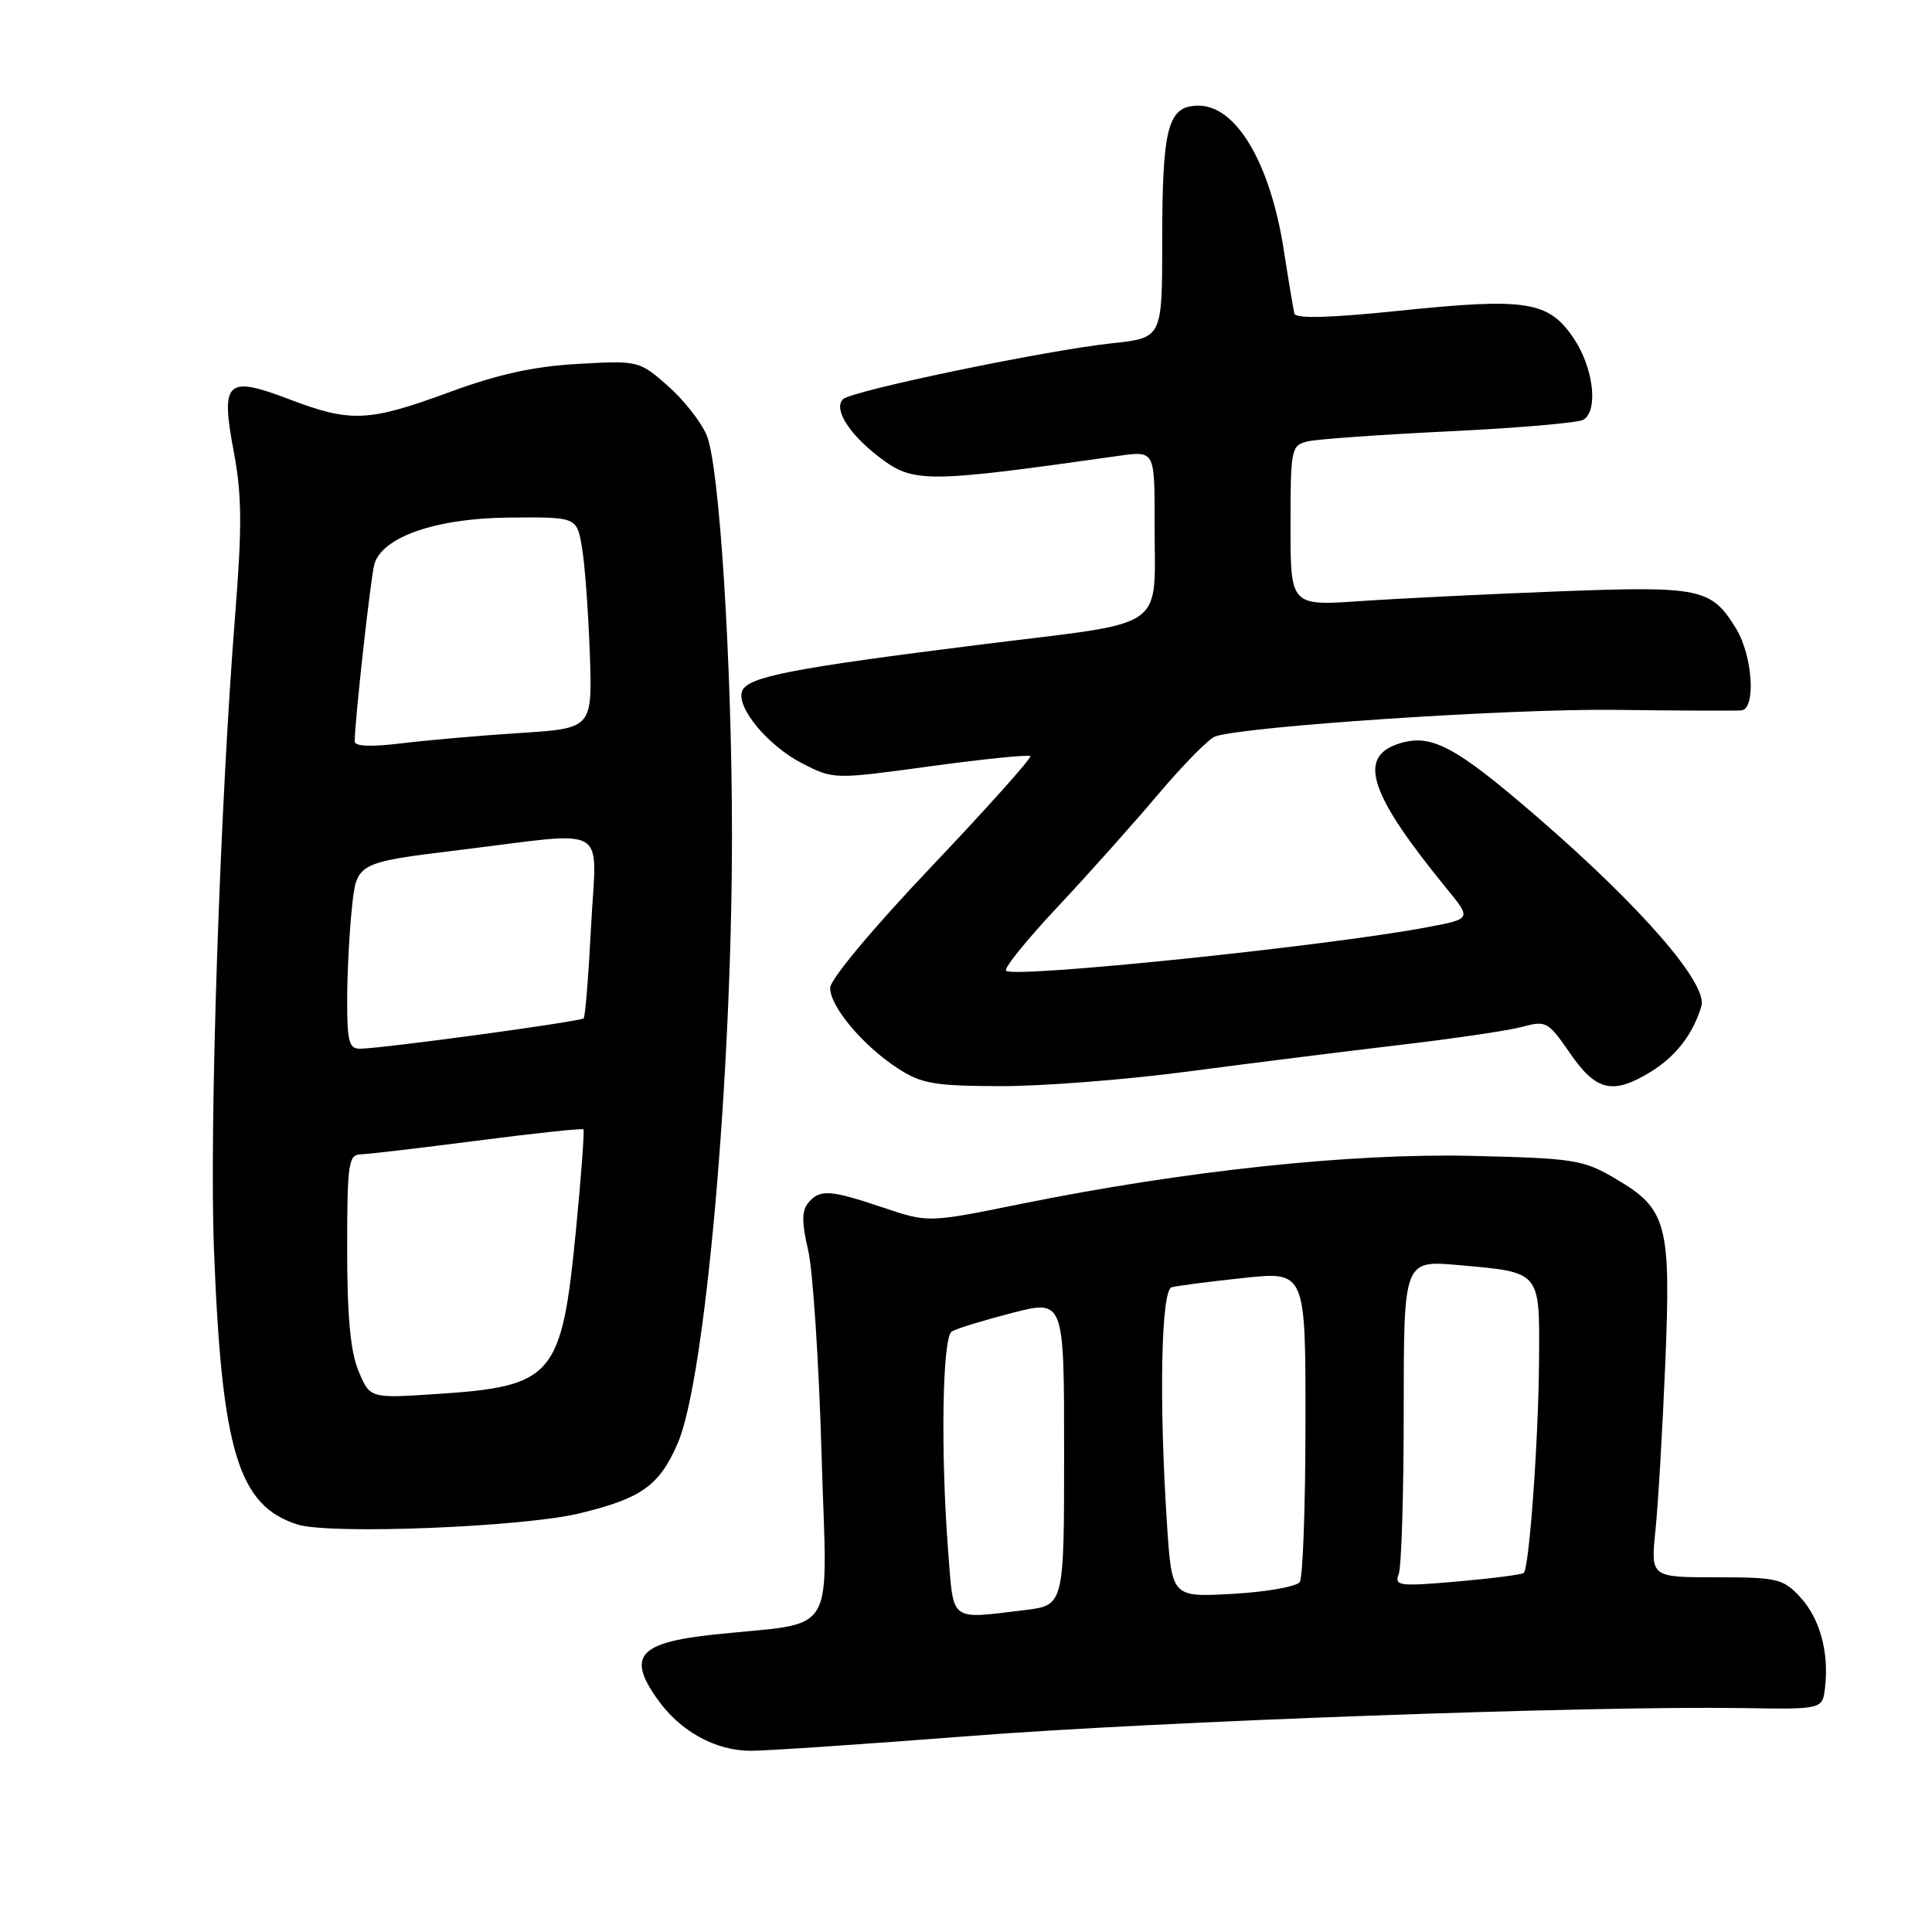 <?xml version="1.0" encoding="UTF-8" standalone="no"?>
<!DOCTYPE svg PUBLIC "-//W3C//DTD SVG 1.1//EN" "http://www.w3.org/Graphics/SVG/1.1/DTD/svg11.dtd" >
<svg xmlns="http://www.w3.org/2000/svg" xmlns:xlink="http://www.w3.org/1999/xlink" version="1.1" viewBox="0 0 256 256">
 <g >
 <path fill="currentColor"
d=" M 128.53 230.03 C 153.42 228.09 210.96 226.01 231.00 226.33 C 241.50 226.50 241.50 226.50 241.83 223.59 C 242.37 218.90 241.13 214.43 238.53 211.62 C 236.26 209.18 235.50 209.00 227.41 209.00 C 218.72 209.00 218.72 209.00 219.36 202.75 C 219.71 199.31 220.29 189.45 220.65 180.82 C 221.43 162.19 220.90 160.20 214.11 156.21 C 209.77 153.66 208.66 153.48 195.00 153.16 C 178.94 152.79 156.98 155.13 135.26 159.53 C 122.98 162.02 122.98 162.02 117.02 160.01 C 109.96 157.63 108.62 157.55 107.09 159.39 C 106.23 160.43 106.22 161.98 107.08 165.64 C 107.71 168.31 108.51 180.49 108.86 192.69 C 109.58 217.63 111.28 214.79 94.50 216.60 C 84.60 217.67 83.06 219.47 87.14 225.19 C 90.15 229.43 94.83 231.99 99.50 231.99 C 101.70 231.98 114.76 231.10 128.53 230.03 Z  M 76.78 200.53 C 85.05 198.53 87.39 196.85 89.83 191.17 C 93.44 182.77 97.00 142.72 96.99 110.50 C 96.98 87.84 95.33 61.72 93.65 57.70 C 92.91 55.92 90.58 52.96 88.48 51.12 C 84.70 47.80 84.59 47.77 76.58 48.22 C 70.76 48.54 65.99 49.59 59.50 51.98 C 48.81 55.91 46.46 56.01 38.29 52.89 C 29.98 49.73 29.20 50.48 30.99 59.94 C 32.05 65.54 32.08 69.80 31.18 81.22 C 29.14 106.85 27.72 149.15 28.35 165.50 C 29.38 192.31 31.58 199.53 39.44 202.01 C 43.75 203.36 69.25 202.35 76.78 200.53 Z  M 157.50 141.97 C 165.75 140.88 178.35 139.30 185.50 138.46 C 192.65 137.62 199.97 136.54 201.76 136.05 C 204.85 135.20 205.16 135.38 208.05 139.58 C 211.50 144.58 213.70 145.09 218.70 142.04 C 222.03 140.01 224.34 137.03 225.44 133.33 C 226.32 130.36 217.44 120.13 203.59 108.17 C 192.61 98.69 189.51 97.09 185.11 98.62 C 179.88 100.45 181.58 105.38 191.73 117.79 C 194.97 121.75 194.97 121.75 189.23 122.84 C 176.20 125.33 134.33 129.66 133.30 128.63 C 132.99 128.32 136.05 124.52 140.12 120.19 C 144.18 115.86 150.20 109.12 153.50 105.21 C 156.80 101.31 160.18 97.88 161.00 97.59 C 164.84 96.24 200.12 93.89 214.00 94.06 C 222.53 94.17 230.06 94.20 230.75 94.13 C 232.70 93.93 232.24 86.91 230.05 83.31 C 226.77 77.94 225.38 77.64 206.55 78.36 C 197.17 78.72 185.34 79.30 180.25 79.65 C 171.00 80.28 171.00 80.28 171.00 69.66 C 171.00 59.47 171.09 59.02 173.25 58.49 C 174.49 58.19 182.95 57.59 192.06 57.15 C 201.17 56.71 209.16 56.02 209.81 55.62 C 211.83 54.37 211.13 48.66 208.49 44.78 C 205.17 39.89 202.23 39.43 185.37 41.18 C 176.12 42.13 171.69 42.25 171.51 41.54 C 171.37 40.97 170.74 37.21 170.12 33.20 C 168.33 21.65 163.83 14.00 158.82 14.00 C 154.75 14.00 154.00 16.79 154.00 31.95 C 154.00 44.77 154.00 44.77 147.39 45.48 C 138.61 46.41 112.82 51.78 111.70 52.90 C 110.41 54.19 112.49 57.51 116.54 60.60 C 121.04 64.03 122.70 64.02 148.25 60.40 C 153.00 59.73 153.00 59.73 152.99 69.11 C 152.96 83.86 155.23 82.25 130.18 85.38 C 104.93 88.54 99.06 89.68 98.34 91.56 C 97.51 93.72 101.77 98.84 106.33 101.17 C 110.47 103.28 110.51 103.28 123.30 101.53 C 130.35 100.57 136.30 99.97 136.52 100.19 C 136.75 100.41 130.87 106.98 123.47 114.78 C 115.67 122.99 110.00 129.78 110.00 130.90 C 110.00 133.38 114.29 138.50 118.91 141.53 C 122.06 143.59 123.72 143.89 132.50 143.92 C 138.00 143.94 149.25 143.07 157.50 141.97 Z  M 125.65 205.75 C 124.62 192.50 124.86 177.20 126.11 176.43 C 126.72 176.05 130.32 174.95 134.11 173.97 C 141.00 172.20 141.00 172.20 141.00 192.46 C 141.00 212.72 141.00 212.72 135.75 213.35 C 125.75 214.55 126.38 215.03 125.65 205.75 Z  M 154.64 202.08 C 153.56 185.69 153.84 170.98 155.25 170.57 C 155.94 170.38 160.21 169.82 164.75 169.34 C 173.00 168.46 173.00 168.46 172.98 188.48 C 172.98 199.49 172.64 209.00 172.23 209.62 C 171.83 210.23 167.85 210.94 163.39 211.19 C 155.28 211.65 155.28 211.65 154.64 202.08 Z  M 185.34 208.56 C 185.70 207.61 186.00 197.87 186.00 186.91 C 186.00 166.99 186.00 166.99 193.25 167.63 C 204.24 168.61 204.01 168.33 203.93 180.29 C 203.86 190.79 202.64 207.69 201.91 208.42 C 201.69 208.64 197.71 209.15 193.09 209.56 C 185.37 210.23 184.73 210.14 185.34 208.56 Z  M 47.51 181.68 C 46.44 179.11 46.00 174.45 46.00 165.53 C 46.00 154.28 46.18 153.00 47.75 152.96 C 48.71 152.94 55.69 152.12 63.26 151.14 C 70.83 150.16 77.15 149.49 77.31 149.64 C 77.46 149.79 77.02 155.78 76.32 162.95 C 74.43 182.47 73.38 183.70 57.76 184.72 C 49.02 185.29 49.02 185.29 47.51 181.68 Z  M 46.00 132.65 C 46.00 129.15 46.28 123.59 46.63 120.30 C 47.25 114.30 47.25 114.30 60.88 112.63 C 81.16 110.16 79.03 108.93 78.32 122.75 C 77.99 129.21 77.55 134.70 77.34 134.93 C 76.97 135.36 51.10 138.88 47.75 138.96 C 46.26 138.99 46.00 138.05 46.00 132.65 Z  M 47.00 98.24 C 47.00 95.56 49.14 76.29 49.61 74.73 C 50.70 71.12 57.81 68.67 67.46 68.58 C 76.42 68.50 76.42 68.50 77.11 72.50 C 77.49 74.70 77.95 81.00 78.15 86.50 C 78.50 96.50 78.50 96.50 69.00 97.12 C 63.77 97.45 56.69 98.07 53.25 98.49 C 49.16 98.99 47.00 98.91 47.00 98.24 Z "/>
</g>
</svg>